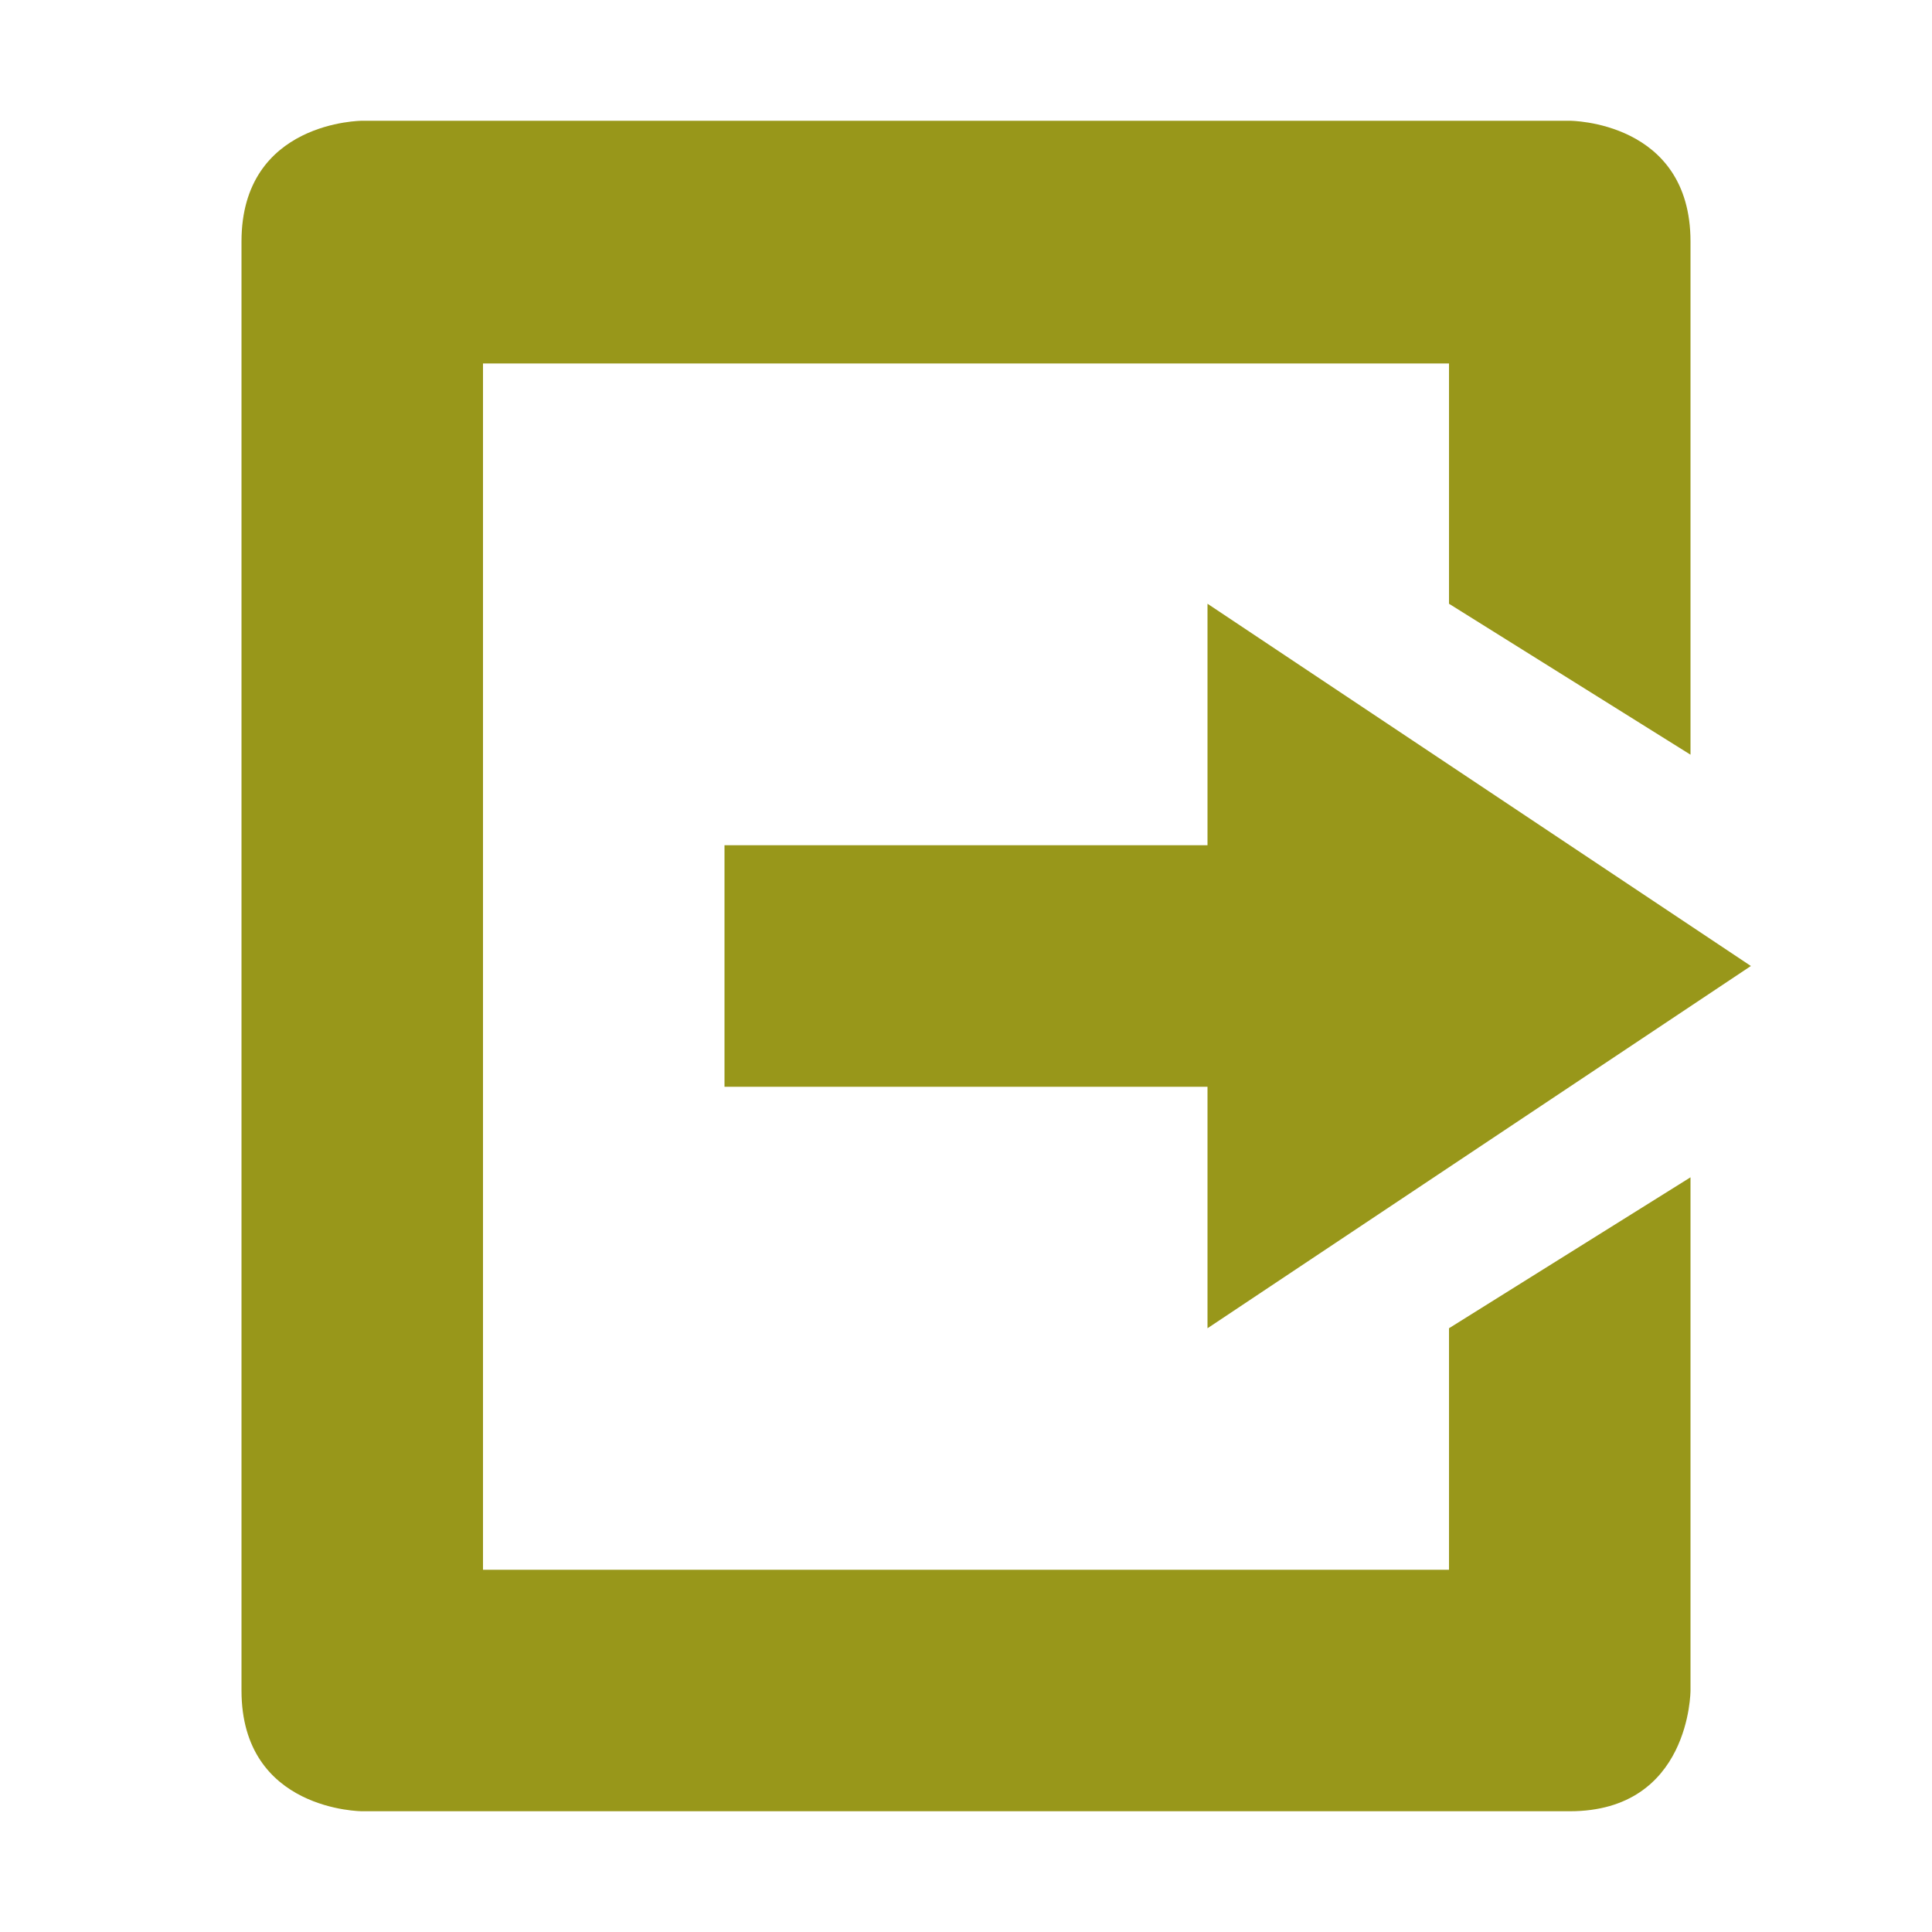 <svg xmlns="http://www.w3.org/2000/svg" width="16" height="16" version="1.1">
 <path style="fill:#98971a" d="M 3,15 C 3,15 2,15 2,14 V 11 2 C 2,1 3,1 3,1 H 13 C 13,1 14,1 14,2 V 6.25 L 12,5 V 3.01 H 4 V 13 H 12 V 11 L 14,9.75 V 14 C 14,14 14,15 13,15 Z"/>
 <path style="fill:#98971a" d="M 10,11 V 9 H 6 V 7 H 10 V 5 L 14.5,8 Z"/>
</svg>
